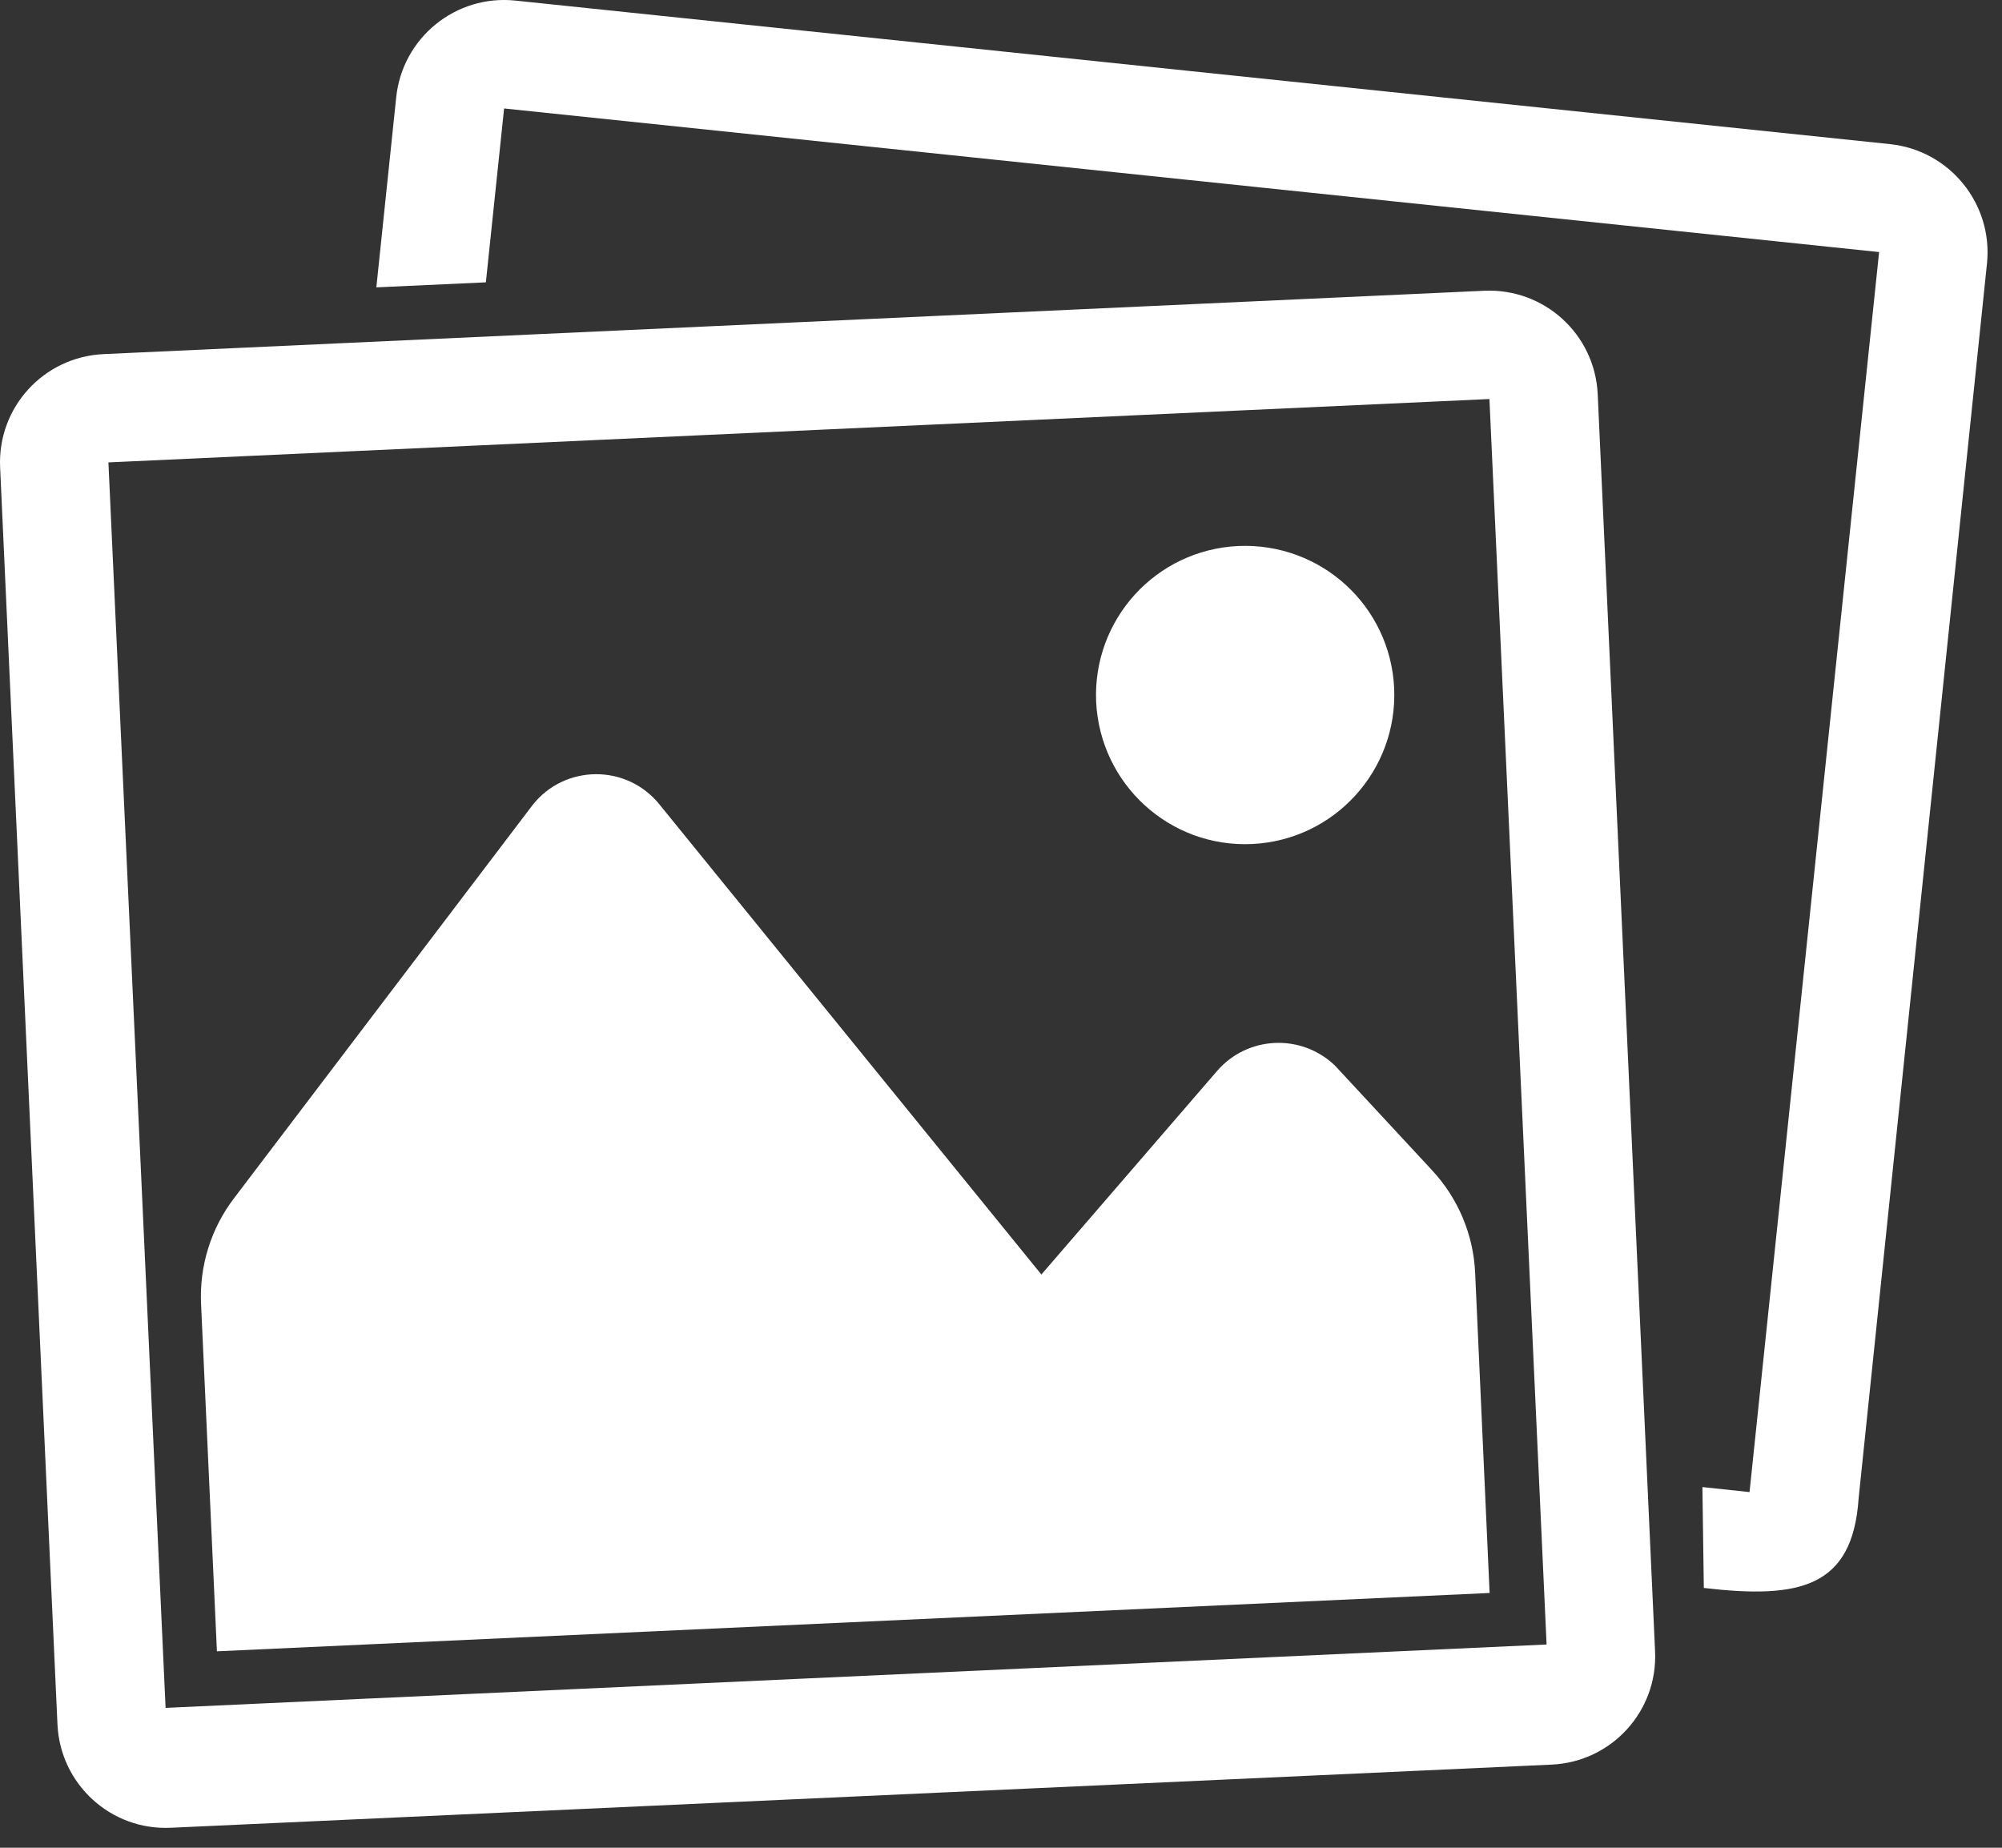 <svg width="65" height="60" viewBox="0 0 65 60" fill="none" xmlns="http://www.w3.org/2000/svg">
<rect x="0" y="0" width="65" height="60" fill="#333333" stroke="none"/>
<path fill-rule="evenodd" clip-rule="evenodd" d="M16.732 0.019L61.374 4.681C63.308 4.89 64.708 6.622 64.513 8.549L60.345 48.653C60.15 51.577 58.392 51.922 55.319 51.564L55.273 48.288L56.803 48.451L61.01 8.185L16.367 3.522L15.775 9.168L12.219 9.331L12.864 3.158C13.066 1.224 14.798 -0.183 16.732 0.019ZM48.195 9.441L3.357 11.499C1.417 11.59 -0.087 13.231 0.004 15.178L1.866 55.998C1.957 57.938 3.598 59.443 5.545 59.351L50.383 57.3C52.323 57.209 53.827 55.568 53.736 53.621L51.874 12.801C51.783 10.854 50.142 9.357 48.195 9.441ZM5.376 55.458L3.52 15.015L48.358 12.957L50.214 53.4L5.376 55.458ZM45.265 22.347C45.382 25.023 43.318 27.283 40.648 27.407C37.979 27.53 35.719 25.466 35.589 22.79C35.472 20.114 37.529 17.854 40.206 17.73C42.882 17.613 45.141 19.671 45.265 22.347ZM43.344 34.602L46.495 38C47.342 38.912 47.843 40.097 47.895 41.347L48.364 51.727L7.043 53.621L6.528 42.344C6.47 41.113 6.847 39.895 7.596 38.912L17.285 26.15C18.327 24.815 20.346 24.802 21.407 26.117L33.811 41.386L39.515 34.777C40.505 33.631 42.25 33.553 43.344 34.602Z" fill="white"/>
</svg>
